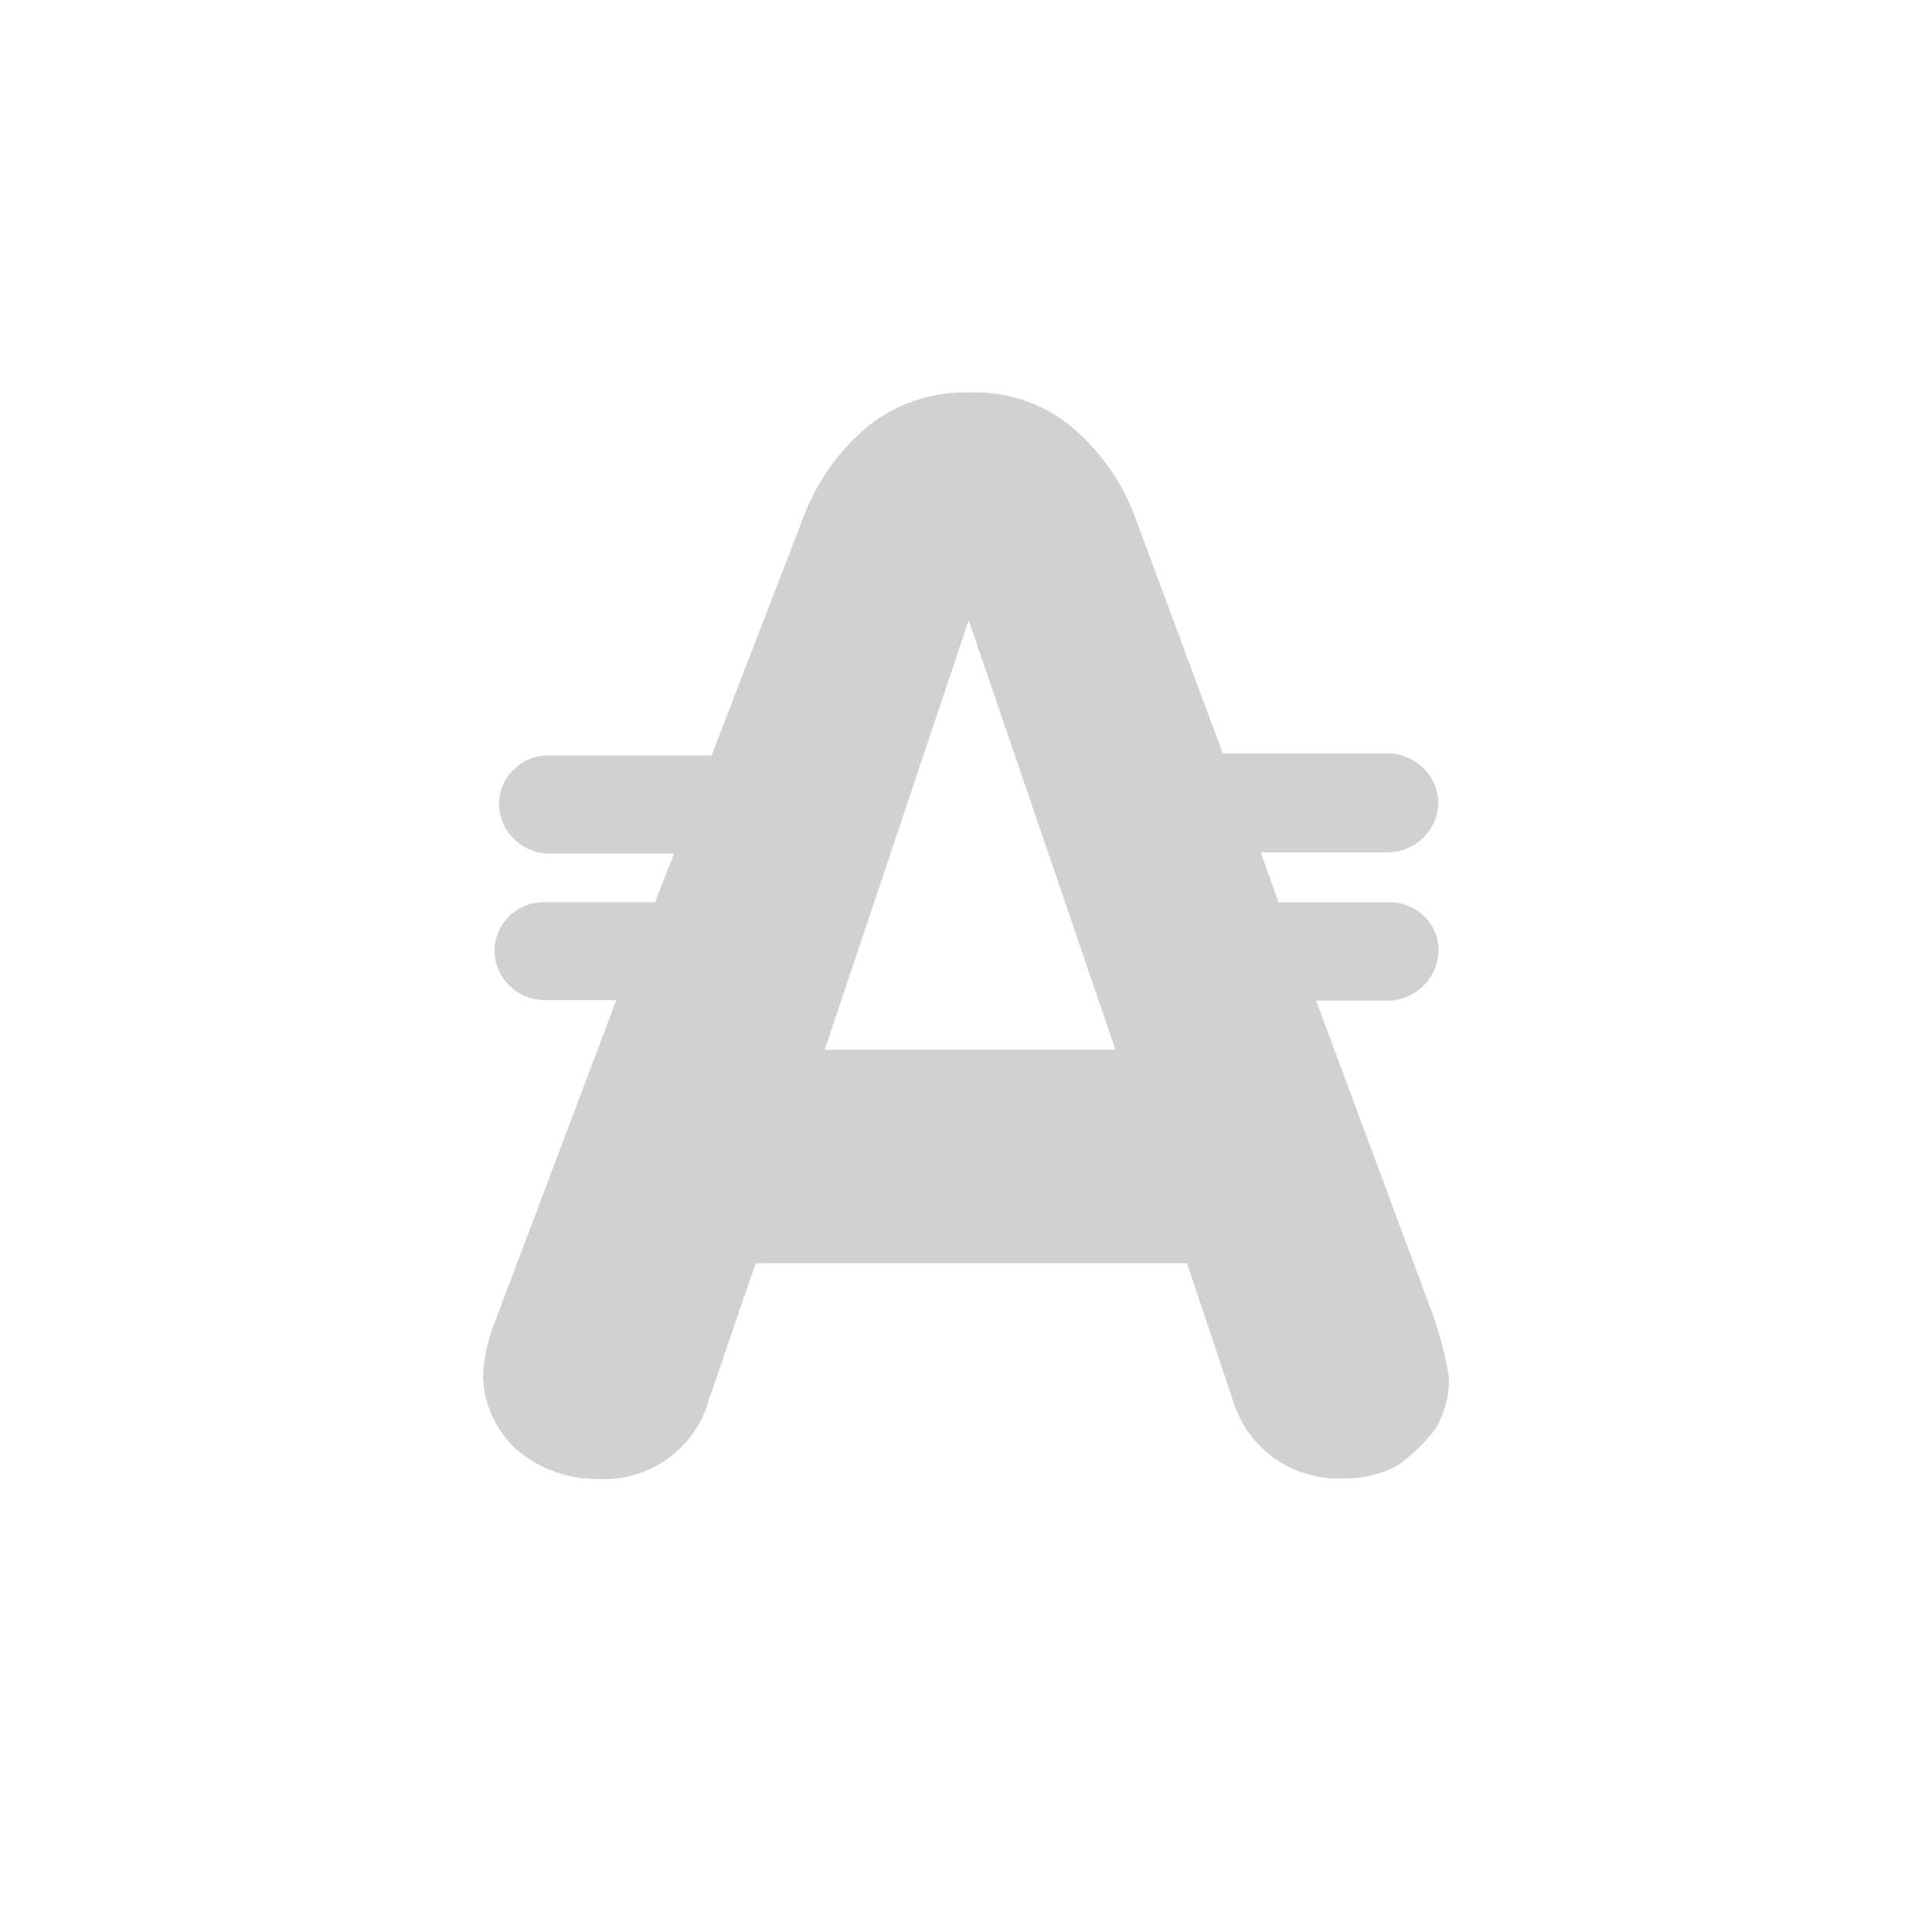 <?xml version="1.0" encoding="utf-8"?>
<svg fill="#d1d1d1" height="32" viewBox="0 0 32 32" width="32" xmlns="http://www.w3.org/2000/svg">
  <path d="M 23.772 21.883 L 21.799 16.574 L 22.977 16.574 C 23.441 16.575 23.82 16.202 23.827 15.738 C 23.827 15.528 23.741 15.325 23.59 15.177 C 23.439 15.029 23.232 14.944 23.017 14.944 L 21.177 14.944 L 20.882 14.118 L 22.977 14.118 C 23.431 14.122 23.806 13.765 23.823 13.311 C 23.824 13.089 23.735 12.877 23.575 12.721 C 23.415 12.565 23.199 12.477 22.973 12.478 L 20.253 12.478 L 18.78 8.51 C 18.558 7.941 18.194 7.438 17.723 7.049 C 17.253 6.672 16.662 6.477 16.06 6.501 C 15.456 6.481 14.864 6.676 14.389 7.049 C 13.918 7.438 13.553 7.94 13.329 8.509 L 11.786 12.513 L 9.082 12.513 C 8.637 12.509 8.272 12.865 8.265 13.31 C 8.265 13.768 8.644 14.139 9.112 14.139 L 11.165 14.139 L 10.849 14.943 L 9.009 14.943 C 8.562 14.938 8.196 15.296 8.191 15.743 C 8.191 16.197 8.565 16.564 9.027 16.566 L 10.208 16.566 L 8.202 21.882 C 8.079 22.182 8.011 22.5 8 22.823 C 8.02 23.276 8.222 23.703 8.56 24.013 C 8.934 24.33 9.41 24.501 9.9 24.496 C 10.744 24.547 11.509 24.004 11.74 23.191 L 12.516 20.922 L 19.66 20.922 L 20.437 23.245 C 20.696 24.029 21.453 24.539 22.277 24.485 C 22.587 24.492 22.892 24.415 23.161 24.265 C 23.394 24.095 23.601 23.895 23.775 23.667 C 23.927 23.412 24.005 23.12 24 22.823 C 23.951 22.508 23.875 22.198 23.772 21.896 L 23.772 21.883 Z M 13.66 17.386 L 16.045 10.274 L 18.475 17.386 L 13.66 17.386 Z"/>
</svg>
